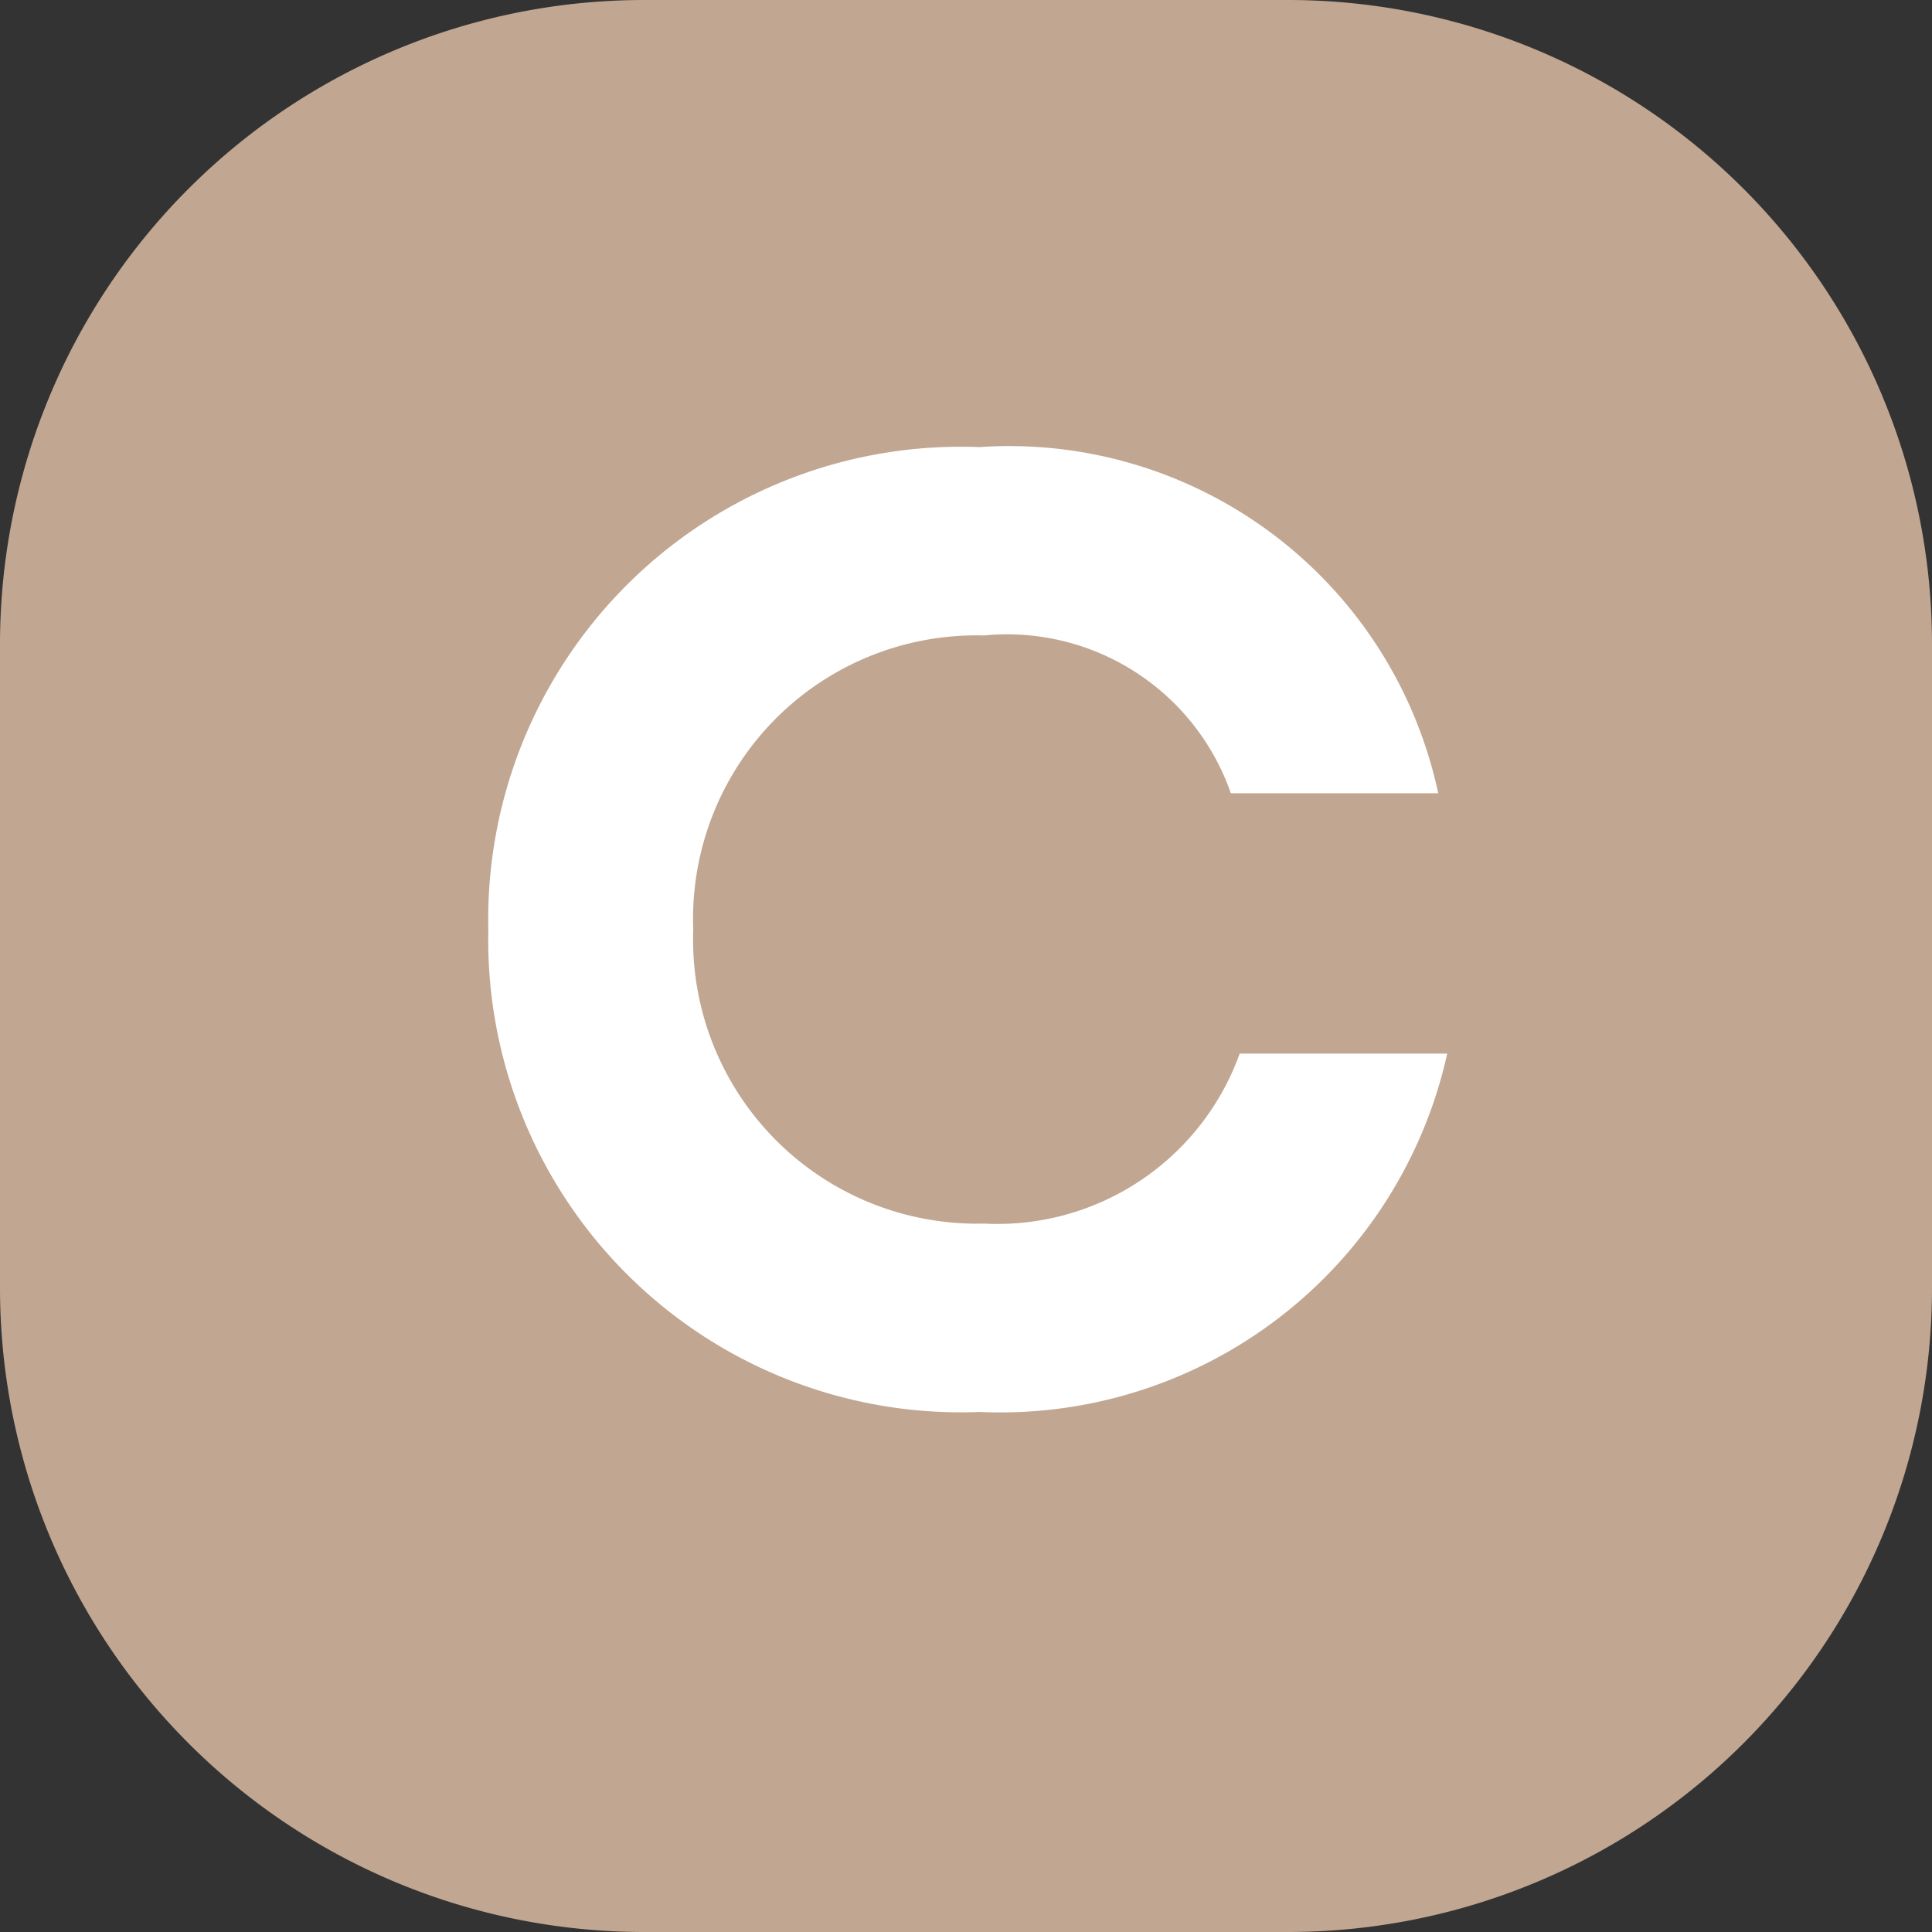 <svg id="ic_product_c_d7_24" xmlns="http://www.w3.org/2000/svg" width="24" height="24" viewBox="0 0 24 24">
  <rect x="0" y="0" width="24" height="24" fill="#333333" stroke="none"/>
  <defs>
    <style>
      .cls-1 {
        fill: #c1a691;
      }

      .cls-2 {
        fill: #fff;
      }
    </style>
  </defs>
  <path id="배경" class="cls-1" d="M8,0h8a8,8,0,0,1,8,8v8a8,8,0,0,1-8,8H8a8,8,0,0,1-8-8V8A8,8,0,0,1,8,0Z"/>
  <path id="패스_507" data-name="패스 507" class="cls-2" d="M.168,1.54a5.687,5.687,0,0,0,5.81-4.452H3.4A3.2,3.2,0,0,1,.224-.8,3.528,3.528,0,0,1-3.388-4.452,3.52,3.52,0,0,1,.224-8.106,2.943,2.943,0,0,1,3.29-6.146H5.866a5.45,5.45,0,0,0-5.7-4.3,5.871,5.871,0,0,0-6.1,5.992A5.871,5.871,0,0,0,.168,1.54Z" transform="translate(12 16)"/>
</svg>
